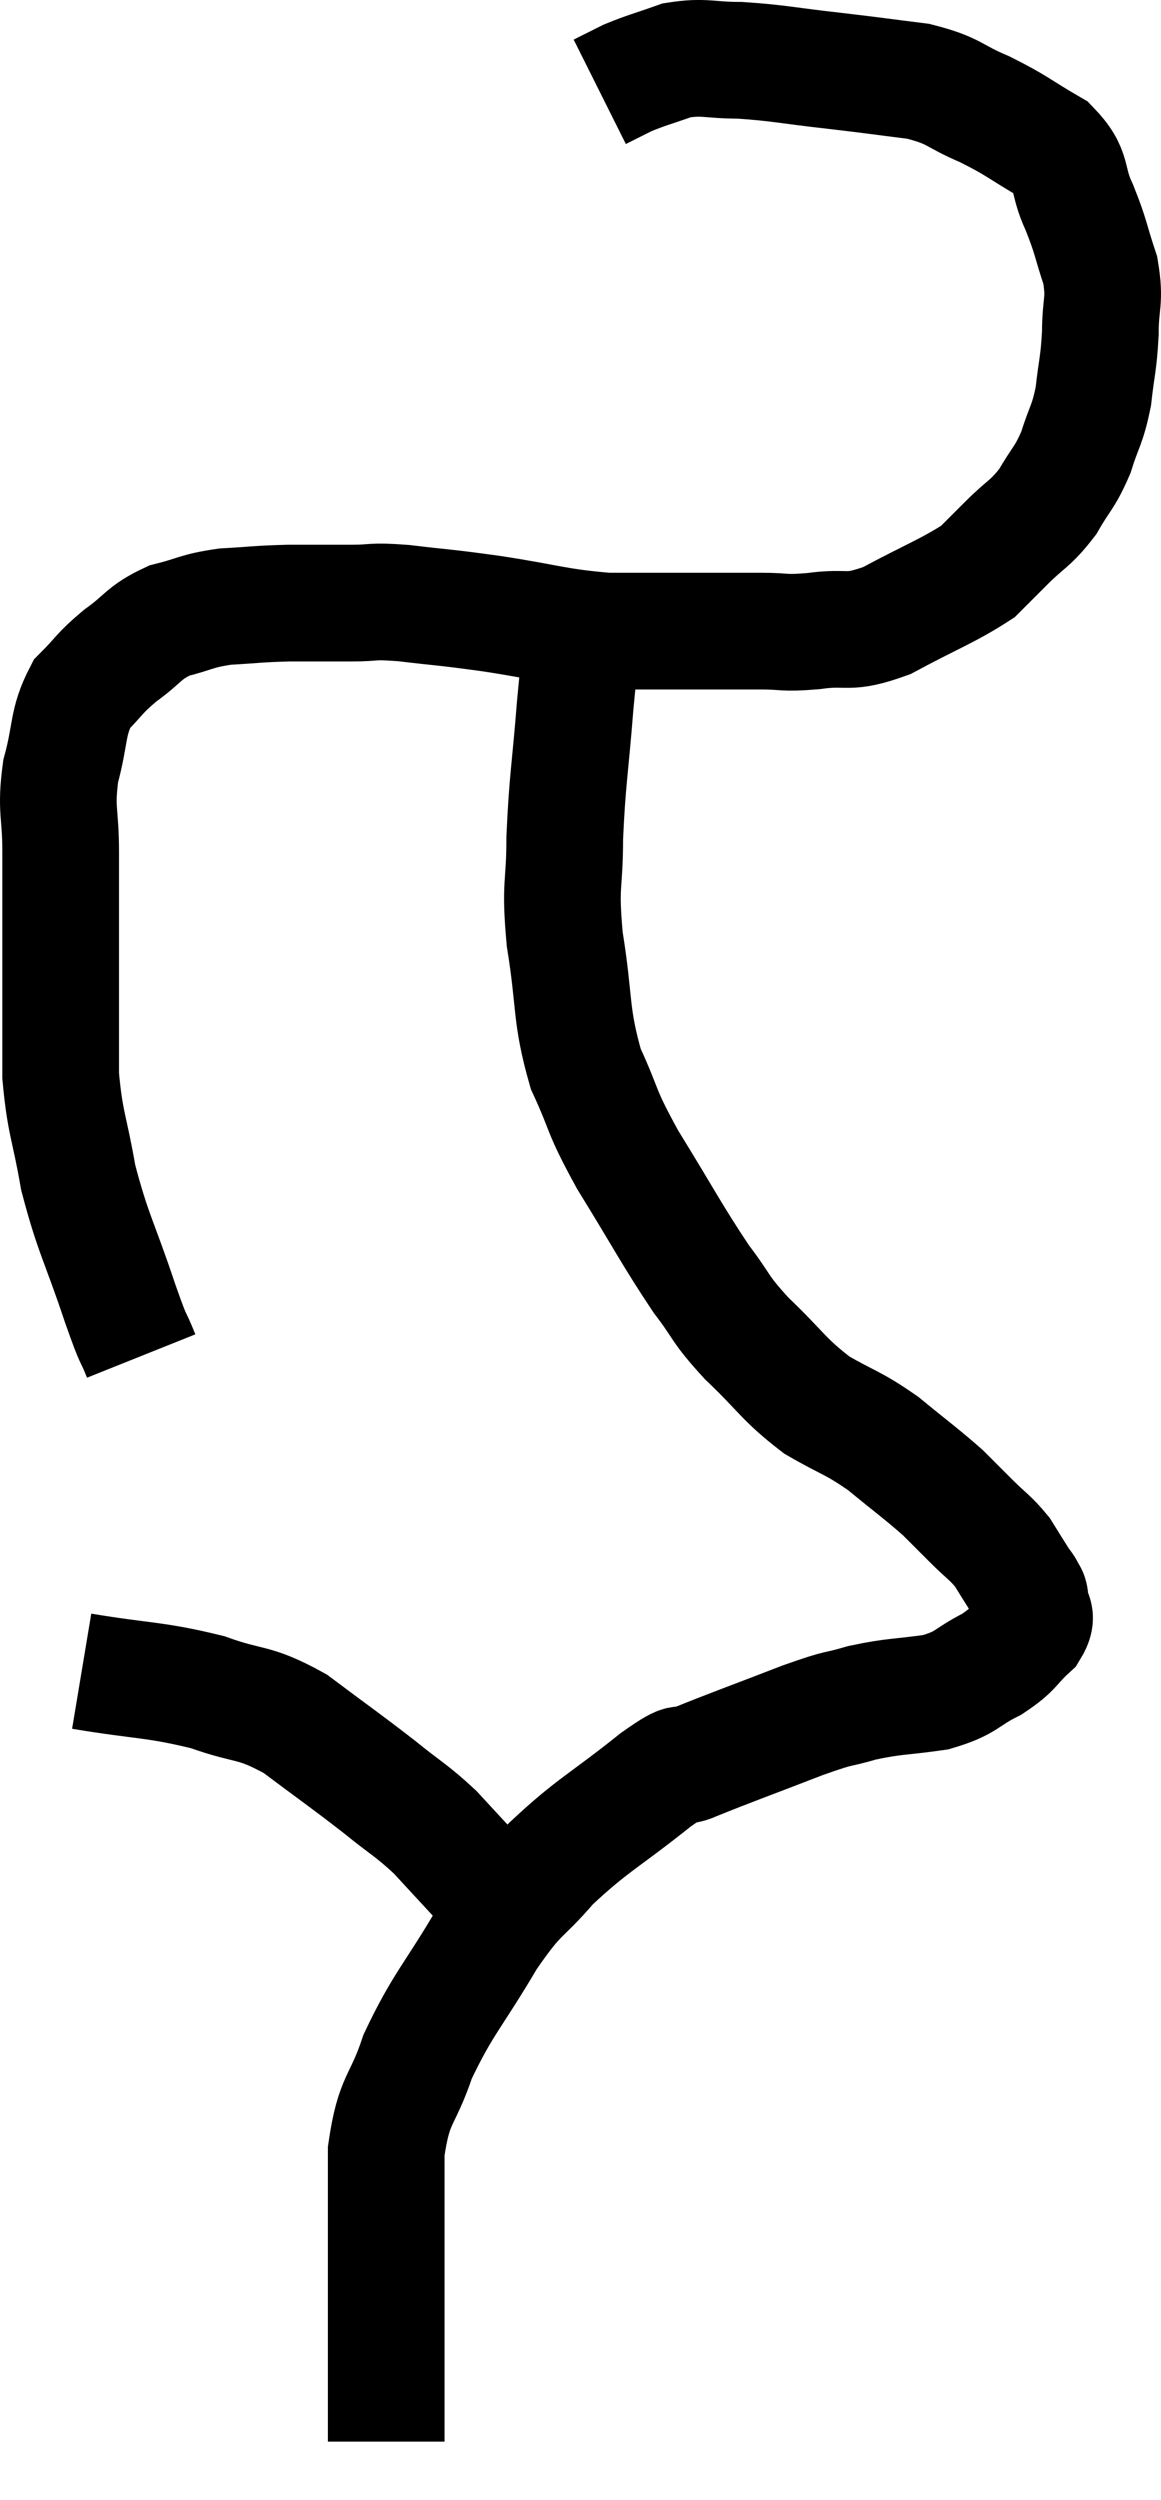 <svg xmlns="http://www.w3.org/2000/svg" viewBox="12.16 5.627 19.9 42.833" width="19.9" height="42.833"><path d="M 14.58 28.86 C 14.4 28.41, 14.49 28.725, 14.22 27.96 C 13.86 26.88, 13.755 26.775, 13.5 25.8 C 13.35 24.93, 13.275 24.885, 13.2 24.06 C 13.2 23.28, 13.2 23.19, 13.2 22.5 C 13.2 21.9, 13.2 21.87, 13.2 21.3 C 13.2 20.76, 13.2 20.835, 13.2 20.22 C 13.2 19.53, 13.11 19.515, 13.2 18.84 C 13.38 18.18, 13.305 18.015, 13.56 17.52 C 13.89 17.19, 13.845 17.175, 14.22 16.86 C 14.64 16.56, 14.61 16.47, 15.06 16.26 C 15.54 16.14, 15.51 16.095, 16.02 16.02 C 16.56 15.99, 16.56 15.975, 17.1 15.96 C 17.64 15.96, 17.685 15.96, 18.18 15.96 C 18.63 15.96, 18.48 15.915, 19.08 15.96 C 19.83 16.05, 19.71 16.02, 20.58 16.14 C 21.57 16.29, 21.675 16.365, 22.56 16.44 C 23.34 16.44, 23.46 16.44, 24.12 16.44 C 24.66 16.44, 24.705 16.44, 25.2 16.44 C 25.65 16.44, 25.56 16.485, 26.1 16.44 C 26.73 16.35, 26.655 16.515, 27.36 16.26 C 28.14 15.84, 28.41 15.75, 28.92 15.42 C 29.16 15.18, 29.1 15.24, 29.4 14.94 C 29.76 14.58, 29.82 14.61, 30.12 14.22 C 30.36 13.8, 30.405 13.83, 30.6 13.38 C 30.75 12.9, 30.795 12.93, 30.9 12.42 C 30.96 11.88, 30.99 11.88, 31.02 11.34 C 31.02 10.8, 31.11 10.8, 31.02 10.26 C 30.84 9.72, 30.87 9.705, 30.66 9.18 C 30.42 8.67, 30.585 8.58, 30.18 8.16 C 29.61 7.83, 29.61 7.785, 29.04 7.5 C 28.47 7.26, 28.545 7.185, 27.9 7.02 C 27.18 6.93, 27.225 6.93, 26.46 6.84 C 25.65 6.75, 25.515 6.705, 24.84 6.66 C 24.3 6.66, 24.24 6.585, 23.76 6.66 C 23.34 6.81, 23.25 6.825, 22.92 6.96 L 22.44 7.2" fill="none" stroke="black" stroke-width="2"></path><path d="M 22.2 16.14 C 22.11 16.92, 22.11 16.74, 22.02 17.7 C 21.93 18.84, 21.885 18.975, 21.84 19.98 C 21.84 20.85, 21.75 20.73, 21.84 21.72 C 22.02 22.83, 21.93 22.995, 22.2 23.94 C 22.56 24.72, 22.425 24.6, 22.92 25.5 C 23.55 26.52, 23.67 26.775, 24.18 27.54 C 24.57 28.05, 24.465 28.02, 24.96 28.56 C 25.56 29.13, 25.575 29.25, 26.16 29.7 C 26.73 30.03, 26.76 29.985, 27.3 30.36 C 27.81 30.78, 27.945 30.87, 28.32 31.2 C 28.56 31.44, 28.545 31.425, 28.8 31.68 C 29.07 31.95, 29.13 31.965, 29.34 32.22 C 29.49 32.46, 29.535 32.535, 29.64 32.7 C 29.7 32.79, 29.715 32.79, 29.76 32.88 C 29.79 32.97, 29.805 32.895, 29.82 33.06 C 29.82 33.3, 29.985 33.27, 29.82 33.54 C 29.49 33.84, 29.565 33.87, 29.16 34.14 C 28.68 34.38, 28.755 34.455, 28.2 34.62 C 27.57 34.71, 27.51 34.68, 26.94 34.8 C 26.43 34.95, 26.64 34.845, 25.92 35.1 C 24.99 35.46, 24.69 35.565, 24.06 35.82 C 23.73 35.97, 24.015 35.685, 23.4 36.12 C 22.5 36.84, 22.32 36.885, 21.6 37.56 C 21.06 38.19, 21.09 37.995, 20.52 38.82 C 19.92 39.84, 19.755 39.945, 19.32 40.86 C 19.05 41.67, 18.915 41.55, 18.78 42.48 C 18.78 43.53, 18.78 43.725, 18.78 44.58 C 18.78 45.24, 18.78 45.33, 18.78 45.9 C 18.78 46.38, 18.78 46.47, 18.78 46.86 C 18.78 47.16, 18.78 47.31, 18.78 47.46 L 18.78 47.46" fill="none" stroke="black" stroke-width="2"></path><path d="M 13.56 34.26 C 14.64 34.44, 14.805 34.395, 15.72 34.62 C 16.47 34.89, 16.485 34.755, 17.22 35.16 C 17.94 35.7, 18.06 35.775, 18.66 36.24 C 19.14 36.63, 19.2 36.63, 19.62 37.02 C 19.98 37.41, 19.965 37.395, 20.34 37.8 C 20.73 38.22, 20.925 38.43, 21.12 38.64 C 21.12 38.64, 21.12 38.64, 21.12 38.64 L 21.12 38.64" fill="none" stroke="black" stroke-width="2"></path></svg>